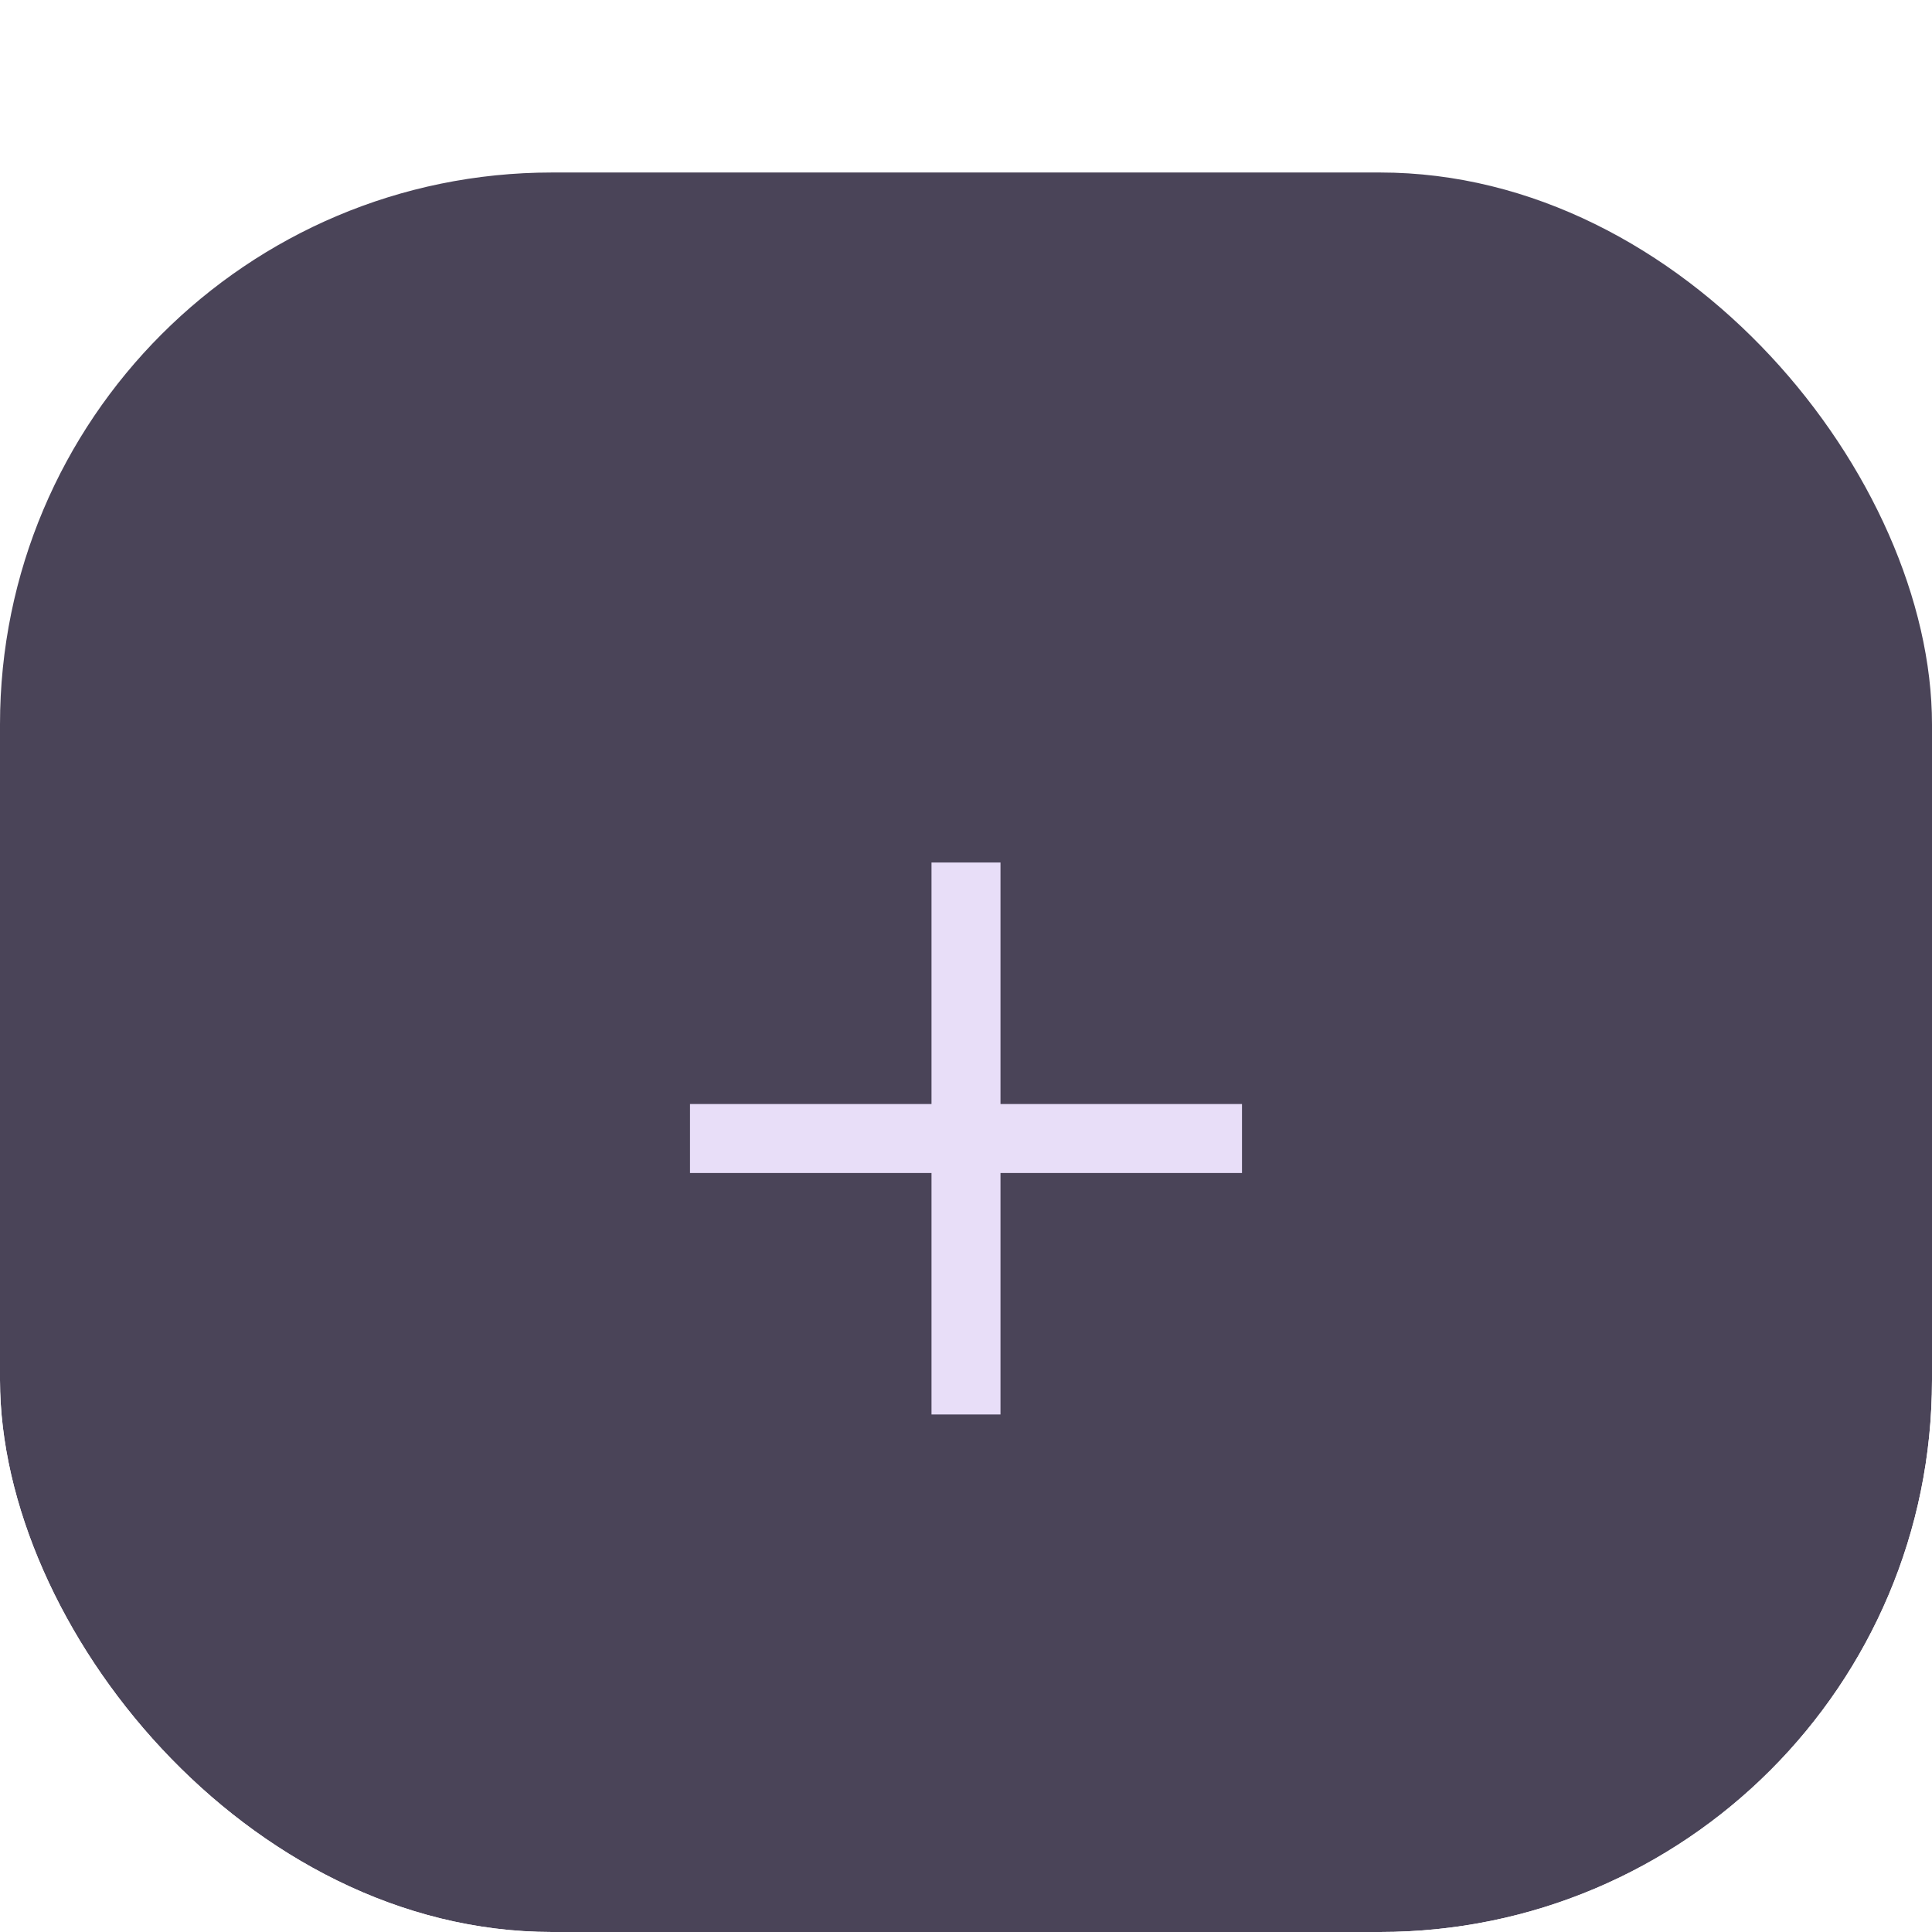 <svg width="56" height="56" viewBox="0 0 56 56" fill="none" xmlns="http://www.w3.org/2000/svg">
<g clip-path="url(#clip0_52508_29534)">
<g filter="url(#filter0_dd_52508_29534)">
<g clip-path="url(#clip1_52508_29534)">
<rect width="56" height="56" rx="16" fill="#4A4458"/>
<path d="M36 29H29V36H27V29H20V27H27V20H29V27H36V29Z" fill="#E8DEF8"/>
</g>
</g>
</g>
<defs>
<filter id="filter0_dd_52508_29534" x="-11" y="-7" width="78" height="78" filterUnits="userSpaceOnUse" color-interpolation-filters="sRGB">
<feFlood flood-opacity="0" result="BackgroundImageFix"/>
<feColorMatrix in="SourceAlpha" type="matrix" values="0 0 0 0 0 0 0 0 0 0 0 0 0 0 0 0 0 0 127 0" result="hardAlpha"/>
<feOffset dy="1"/>
<feGaussianBlur stdDeviation="1.5"/>
<feColorMatrix type="matrix" values="0 0 0 0 0 0 0 0 0 0 0 0 0 0 0 0 0 0 0.3 0"/>
<feBlend mode="normal" in2="BackgroundImageFix" result="effect1_dropShadow_52508_29534"/>
<feColorMatrix in="SourceAlpha" type="matrix" values="0 0 0 0 0 0 0 0 0 0 0 0 0 0 0 0 0 0 127 0" result="hardAlpha"/>
<feMorphology radius="3" operator="dilate" in="SourceAlpha" result="effect2_dropShadow_52508_29534"/>
<feOffset dy="4"/>
<feGaussianBlur stdDeviation="4"/>
<feColorMatrix type="matrix" values="0 0 0 0 0 0 0 0 0 0 0 0 0 0 0 0 0 0 0.15 0"/>
<feBlend mode="normal" in2="effect1_dropShadow_52508_29534" result="effect2_dropShadow_52508_29534"/>
<feBlend mode="normal" in="SourceGraphic" in2="effect2_dropShadow_52508_29534" result="shape"/>
</filter>
<clipPath id="clip0_52508_29534">
<rect width="56" height="56" rx="16" fill="white"/>
</clipPath>
<clipPath id="clip1_52508_29534">
<rect width="56" height="56" rx="16" fill="white"/>
</clipPath>
</defs>
</svg>
